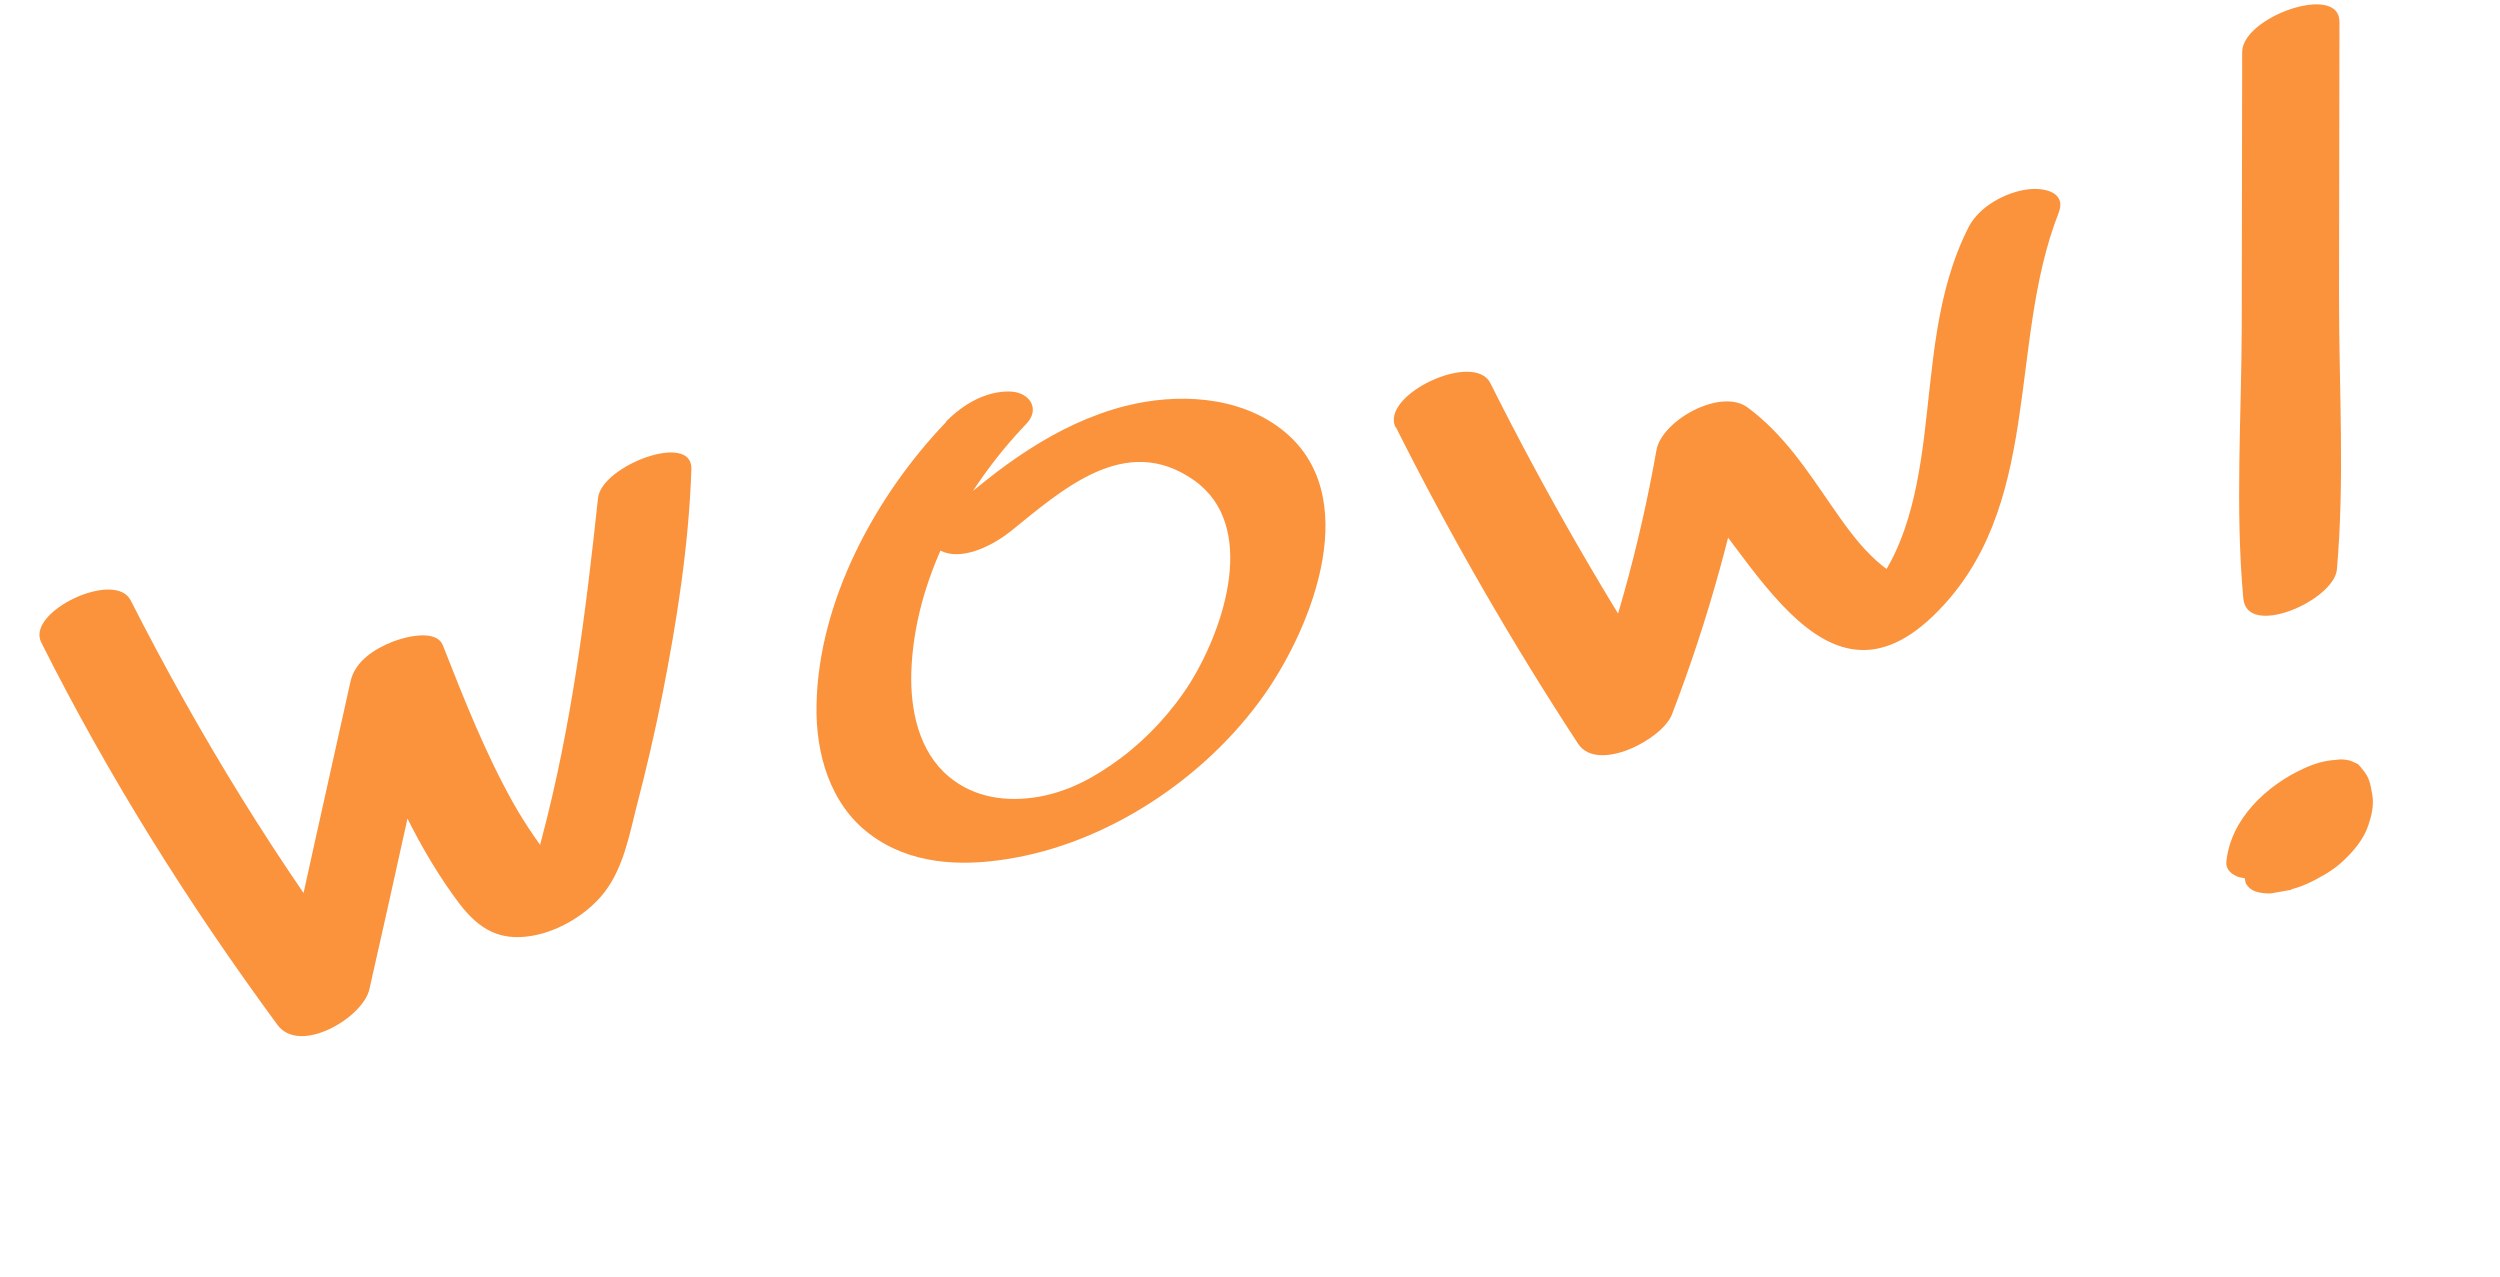 <svg width="141" height="72" viewBox="0 0 141 72" fill="none" xmlns="http://www.w3.org/2000/svg">
<g clip-path="url(#clip0_57_3057)">
<path d="M2.322 36.223C6.127 43.81 10.626 50.97 15.65 57.804C16.913 59.511 20.478 57.397 20.833 55.794C22.27 49.469 23.645 43.125 25.05 36.791L19.838 38.806C21.349 42.647 22.856 46.547 25.194 49.966C26.154 51.364 27.146 52.771 28.992 52.85C30.838 52.929 32.964 51.796 34.109 50.3C35.182 48.89 35.506 47.032 35.936 45.358C36.464 43.333 36.941 41.273 37.349 39.225C38.176 35.041 38.852 30.739 38.994 26.459C39.063 24.311 33.914 26.271 33.728 28.091C33.035 34.589 32.233 40.962 30.552 47.301C30.362 48.032 30.176 48.791 29.911 49.506C29.601 50.302 29.255 50.233 30.793 49.727C32.7 49.084 31.934 49.597 31.48 49.01C30.557 47.823 29.707 46.638 28.963 45.318C27.369 42.479 26.174 39.438 24.983 36.411C24.605 35.432 22.791 35.943 22.165 36.185C21.145 36.584 20.032 37.275 19.771 38.425C18.365 44.76 16.943 51.083 15.582 57.424L20.766 55.414C15.642 48.671 11.212 41.412 7.37 33.86C6.479 32.115 1.464 34.502 2.322 36.223Z" fill="#FB923C"/>
<path d="M53.356 23.807C49.381 27.955 46.161 33.9 46.052 39.757C45.998 42.482 46.797 45.346 49.063 47.05C51.328 48.754 54.14 48.864 56.716 48.465C62.45 47.592 68.014 43.874 71.322 39.162C74.071 35.233 76.949 27.852 72.29 24.221C69.827 22.306 66.37 22.165 63.461 22.899C59.594 23.89 56.282 26.366 53.377 29.002C52.714 29.614 52.088 30.756 53.279 31.155C54.469 31.553 56.064 30.704 56.969 29.991C59.92 27.608 63.477 24.377 67.329 27.077C70.967 29.626 69.054 35.397 67.144 38.481C66.137 40.097 64.721 41.627 63.245 42.731C61.769 43.836 60.322 44.615 58.633 44.93C56.814 45.253 54.969 45.014 53.518 43.805C51.811 42.38 51.337 40.038 51.398 37.922C51.562 32.708 54.325 27.629 57.869 23.921C58.706 23.061 58.06 22.13 57.005 22.084C55.599 22.029 54.273 22.831 53.339 23.796L53.356 23.807Z" fill="#FB923C"/>
<path d="M78.722 24.081C81.806 30.229 85.234 36.184 89.005 41.948C90.101 43.612 93.76 41.699 94.296 40.297C96.366 34.919 97.893 29.347 98.893 23.68L93.751 26.089C98.085 29.284 102.228 41.314 109.054 34.714C115.284 28.685 113.192 19.442 116.104 12.013C116.575 10.811 115.251 10.567 114.356 10.682C113.105 10.846 111.633 11.645 111.038 12.796C109.148 16.486 109.019 20.677 108.513 24.703C108.072 28.121 107.303 31.975 104.549 34.323L108.432 33.096C106.079 32.454 104.634 30.459 103.322 28.558C101.931 26.539 100.573 24.457 98.566 22.983C97.043 21.859 93.722 23.712 93.424 25.392C92.475 30.774 91.008 36.03 89.049 41.127L94.34 39.476C90.57 33.726 87.143 27.771 84.056 21.609C83.133 19.769 77.807 22.283 78.713 24.112L78.722 24.081Z" fill="#FB923C"/>
<path d="M126.459 2.927L126.435 18.355C126.422 23.44 126.06 28.689 126.522 33.748C126.722 36.021 131.648 33.868 131.801 32.113C132.25 27.023 131.913 21.768 131.921 16.654L131.945 1.227C131.946 -0.98 126.472 0.95 126.459 2.927Z" fill="#FB923C"/>
<path d="M129.217 50.158C129.915 49.991 130.566 49.643 131.172 49.289C131.553 49.061 131.913 48.794 132.223 48.492C132.794 47.941 133.321 47.309 133.577 46.538C133.757 45.998 133.891 45.437 133.805 44.871C133.747 44.547 133.701 44.207 133.576 43.91C133.45 43.612 133.215 43.349 132.995 43.098L132.584 42.91C132.294 42.83 132.013 42.807 131.717 42.86C131.098 42.897 130.519 43.073 129.954 43.333C127.841 44.289 125.808 46.189 125.567 48.599C125.517 49.058 125.904 49.353 126.289 49.473C126.563 49.541 126.843 49.563 127.128 49.527C127.462 49.526 127.8 49.466 128.115 49.352C128.802 49.129 129.514 48.799 130.036 48.299L130.467 47.86C130.683 47.604 130.822 47.318 130.863 46.976C130.888 46.87 130.912 46.764 130.937 46.658L130.824 47.085C130.937 46.658 131.126 46.247 131.365 45.871L131.082 46.328C131.228 46.084 131.407 45.863 131.605 45.668L131.162 46.124C131.323 45.965 131.484 45.806 131.678 45.67L131.101 46.106C131.255 45.992 131.412 45.891 131.583 45.788L130.895 46.172C131 46.11 131.108 46.062 131.23 46.011L127.928 45.929C128.169 46.22 128.316 46.557 128.381 46.923L128.309 46.515C128.374 46.881 128.354 47.262 128.257 47.613L128.381 47.17C128.311 47.429 128.196 47.682 128.064 47.923L128.359 47.45C128.268 47.597 128.161 47.732 128.052 47.853L128.506 47.38C128.42 47.468 128.32 47.559 128.217 47.635L128.794 47.199C128.717 47.256 128.64 47.313 128.546 47.359L129.248 46.973C129.168 47.016 129.1 47.042 129.021 47.086L129.769 46.793C129.673 46.825 129.576 46.856 129.48 46.888C129.093 47 128.73 47.166 128.388 47.372C128.053 47.533 127.743 47.748 127.453 48.003C127.196 48.194 127.006 48.431 126.851 48.705C126.698 48.907 126.608 49.14 126.58 49.392L126.653 49.801C126.804 50.079 127.036 50.241 127.341 50.317C127.98 50.48 128.624 50.337 129.251 50.182L129.217 50.158Z" fill="#FB923C"/>
</g>
<defs>
<clipPath id="clip0_57_3057">
<rect width="133.802" height="48.973" fill="white" transform="translate(0 23.39) rotate(-10.068)"/>
</clipPath>
</defs>
</svg>
